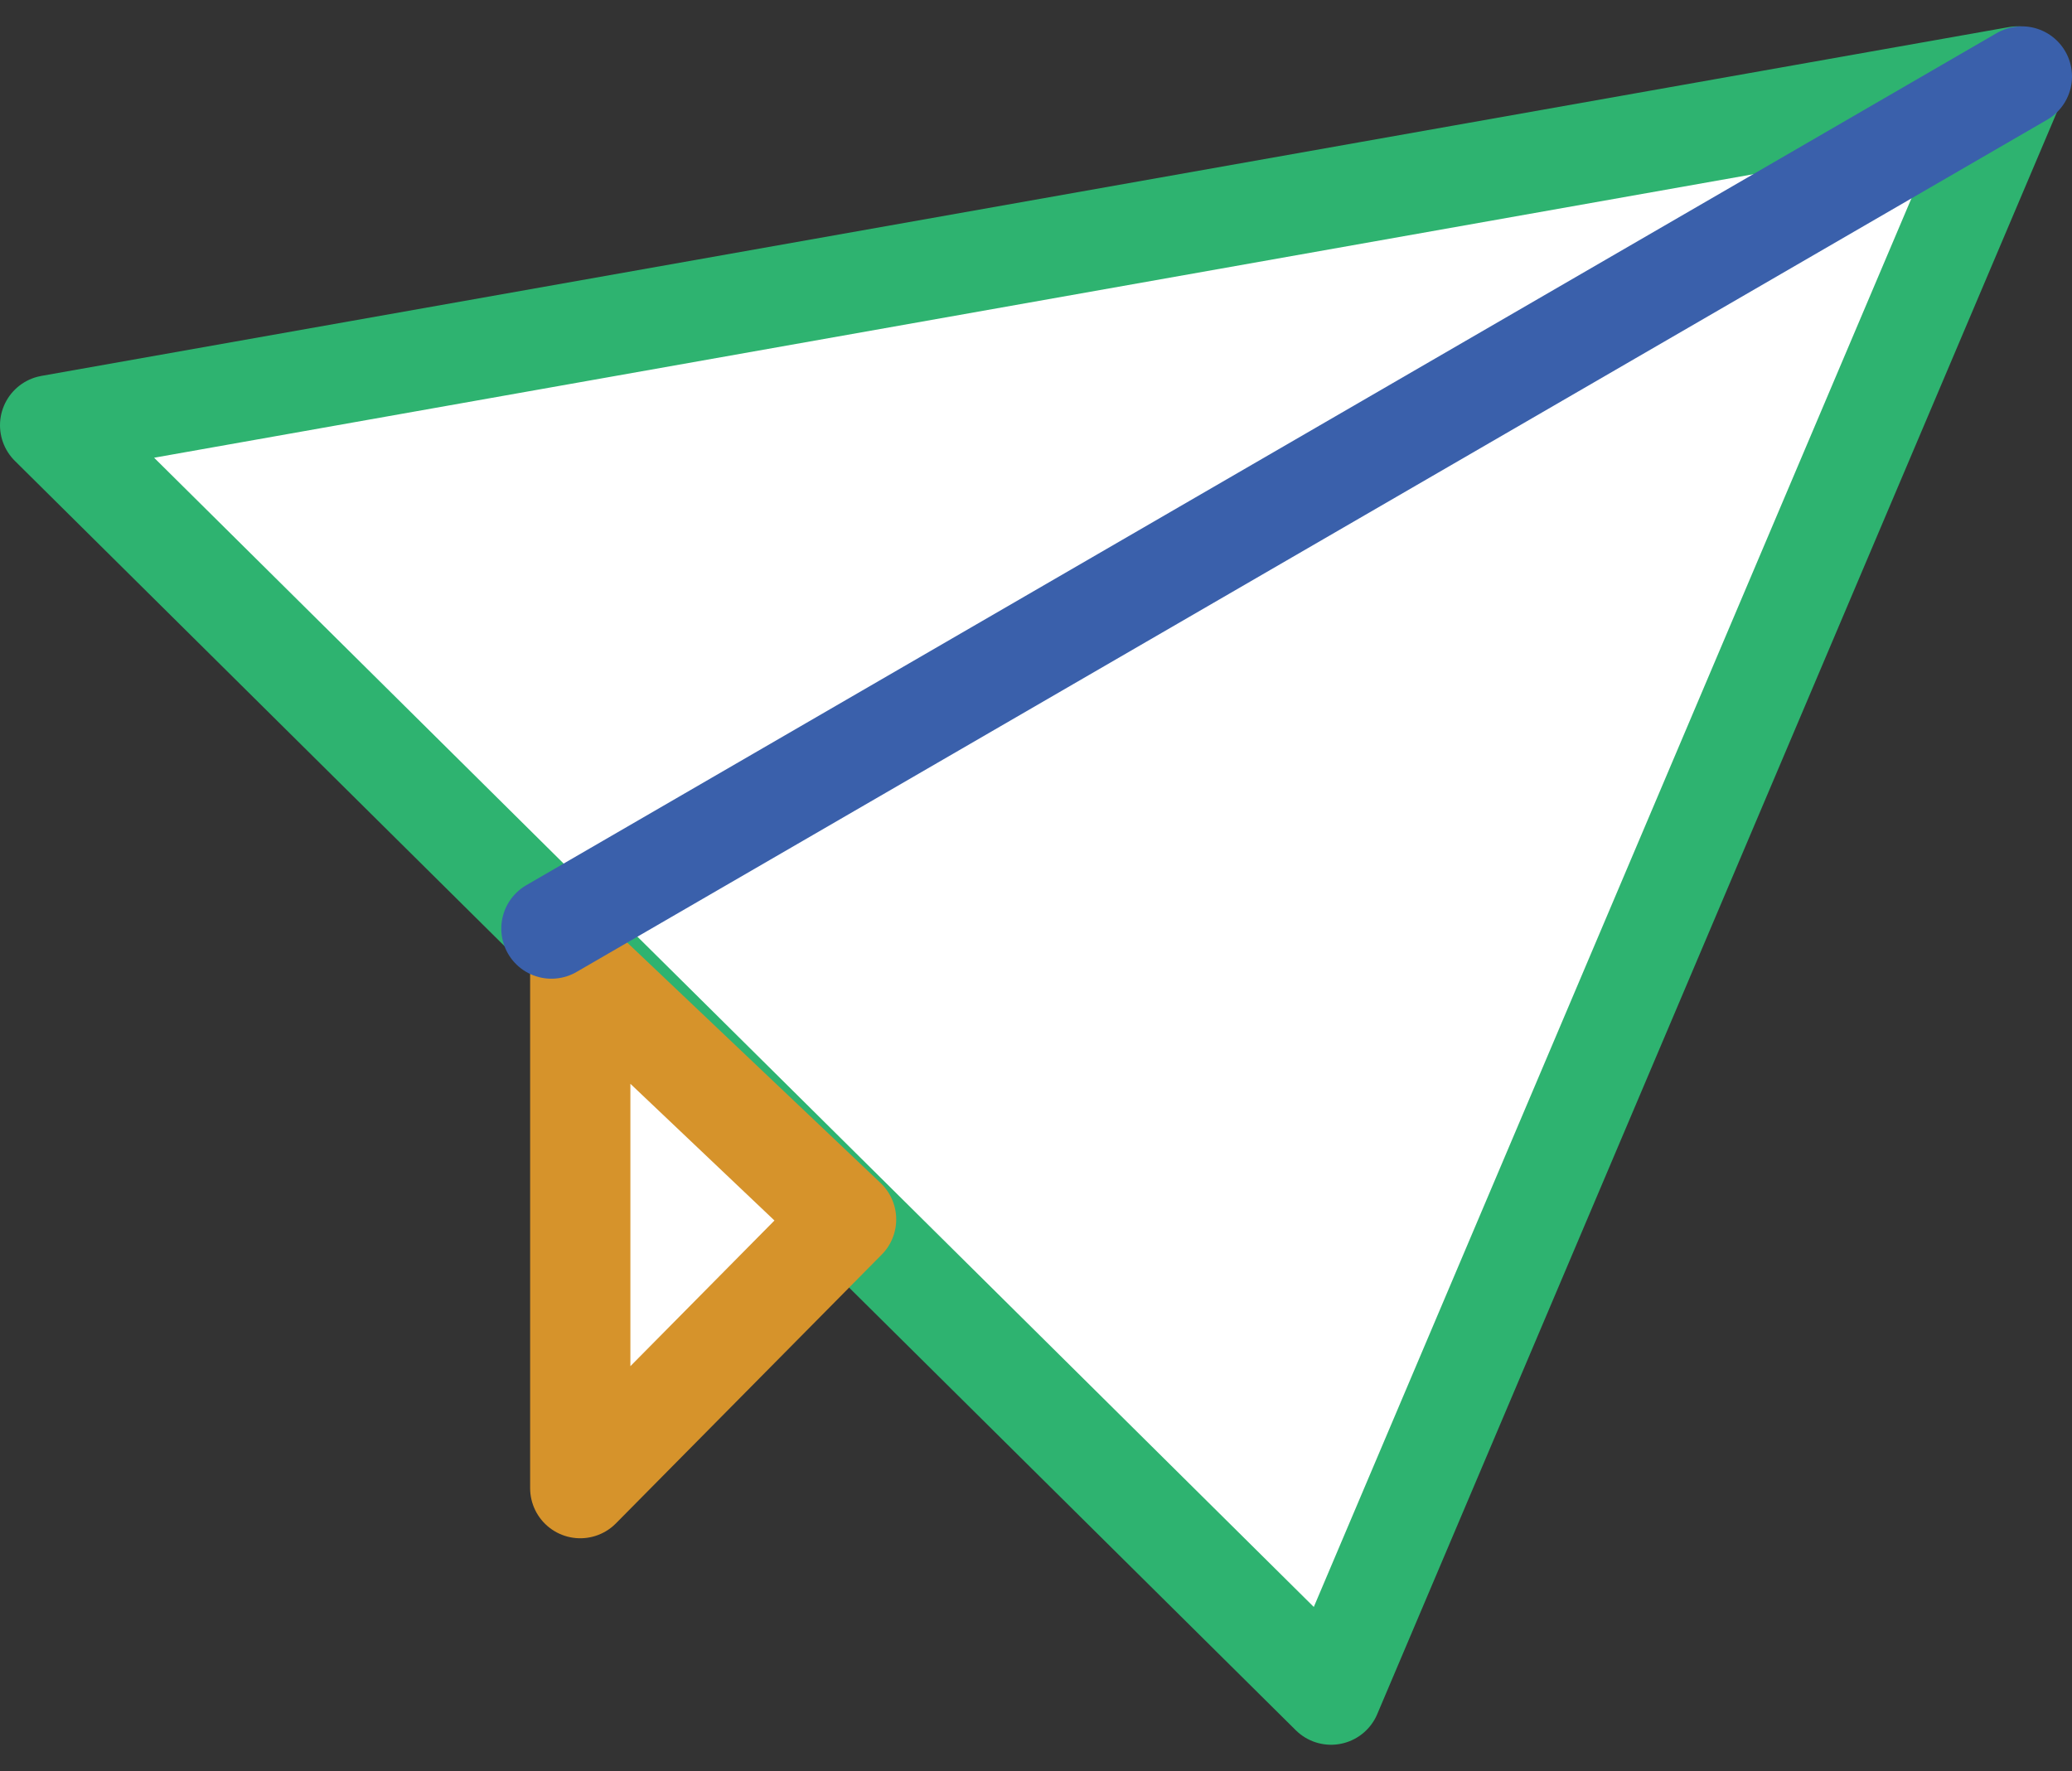 <svg width="62" height="53" viewBox="0 0 62 53" fill="none" xmlns="http://www.w3.org/2000/svg">
<rect x="0" y="0" width="62" height="53" fill="#333333" stroke="none"/>
<path d="M1.5 12.726L60.372 2.288L39.829 50.712L1.5 12.726Z" fill="white" stroke="#2EB370" stroke-width="3" stroke-miterlimit="10" stroke-linecap="round" stroke-linejoin="round"/>
<path d="M17.363 28.941V44.533L25.317 36.49L17.363 28.941Z" fill="white" stroke="#D6932B" stroke-width="3" stroke-miterlimit="10" stroke-linecap="round" stroke-linejoin="round"/>
<path d="M16.5 27.788L60.5 2.288" stroke="#3A60AB" stroke-width="3" stroke-linecap="round"/>
</svg>
